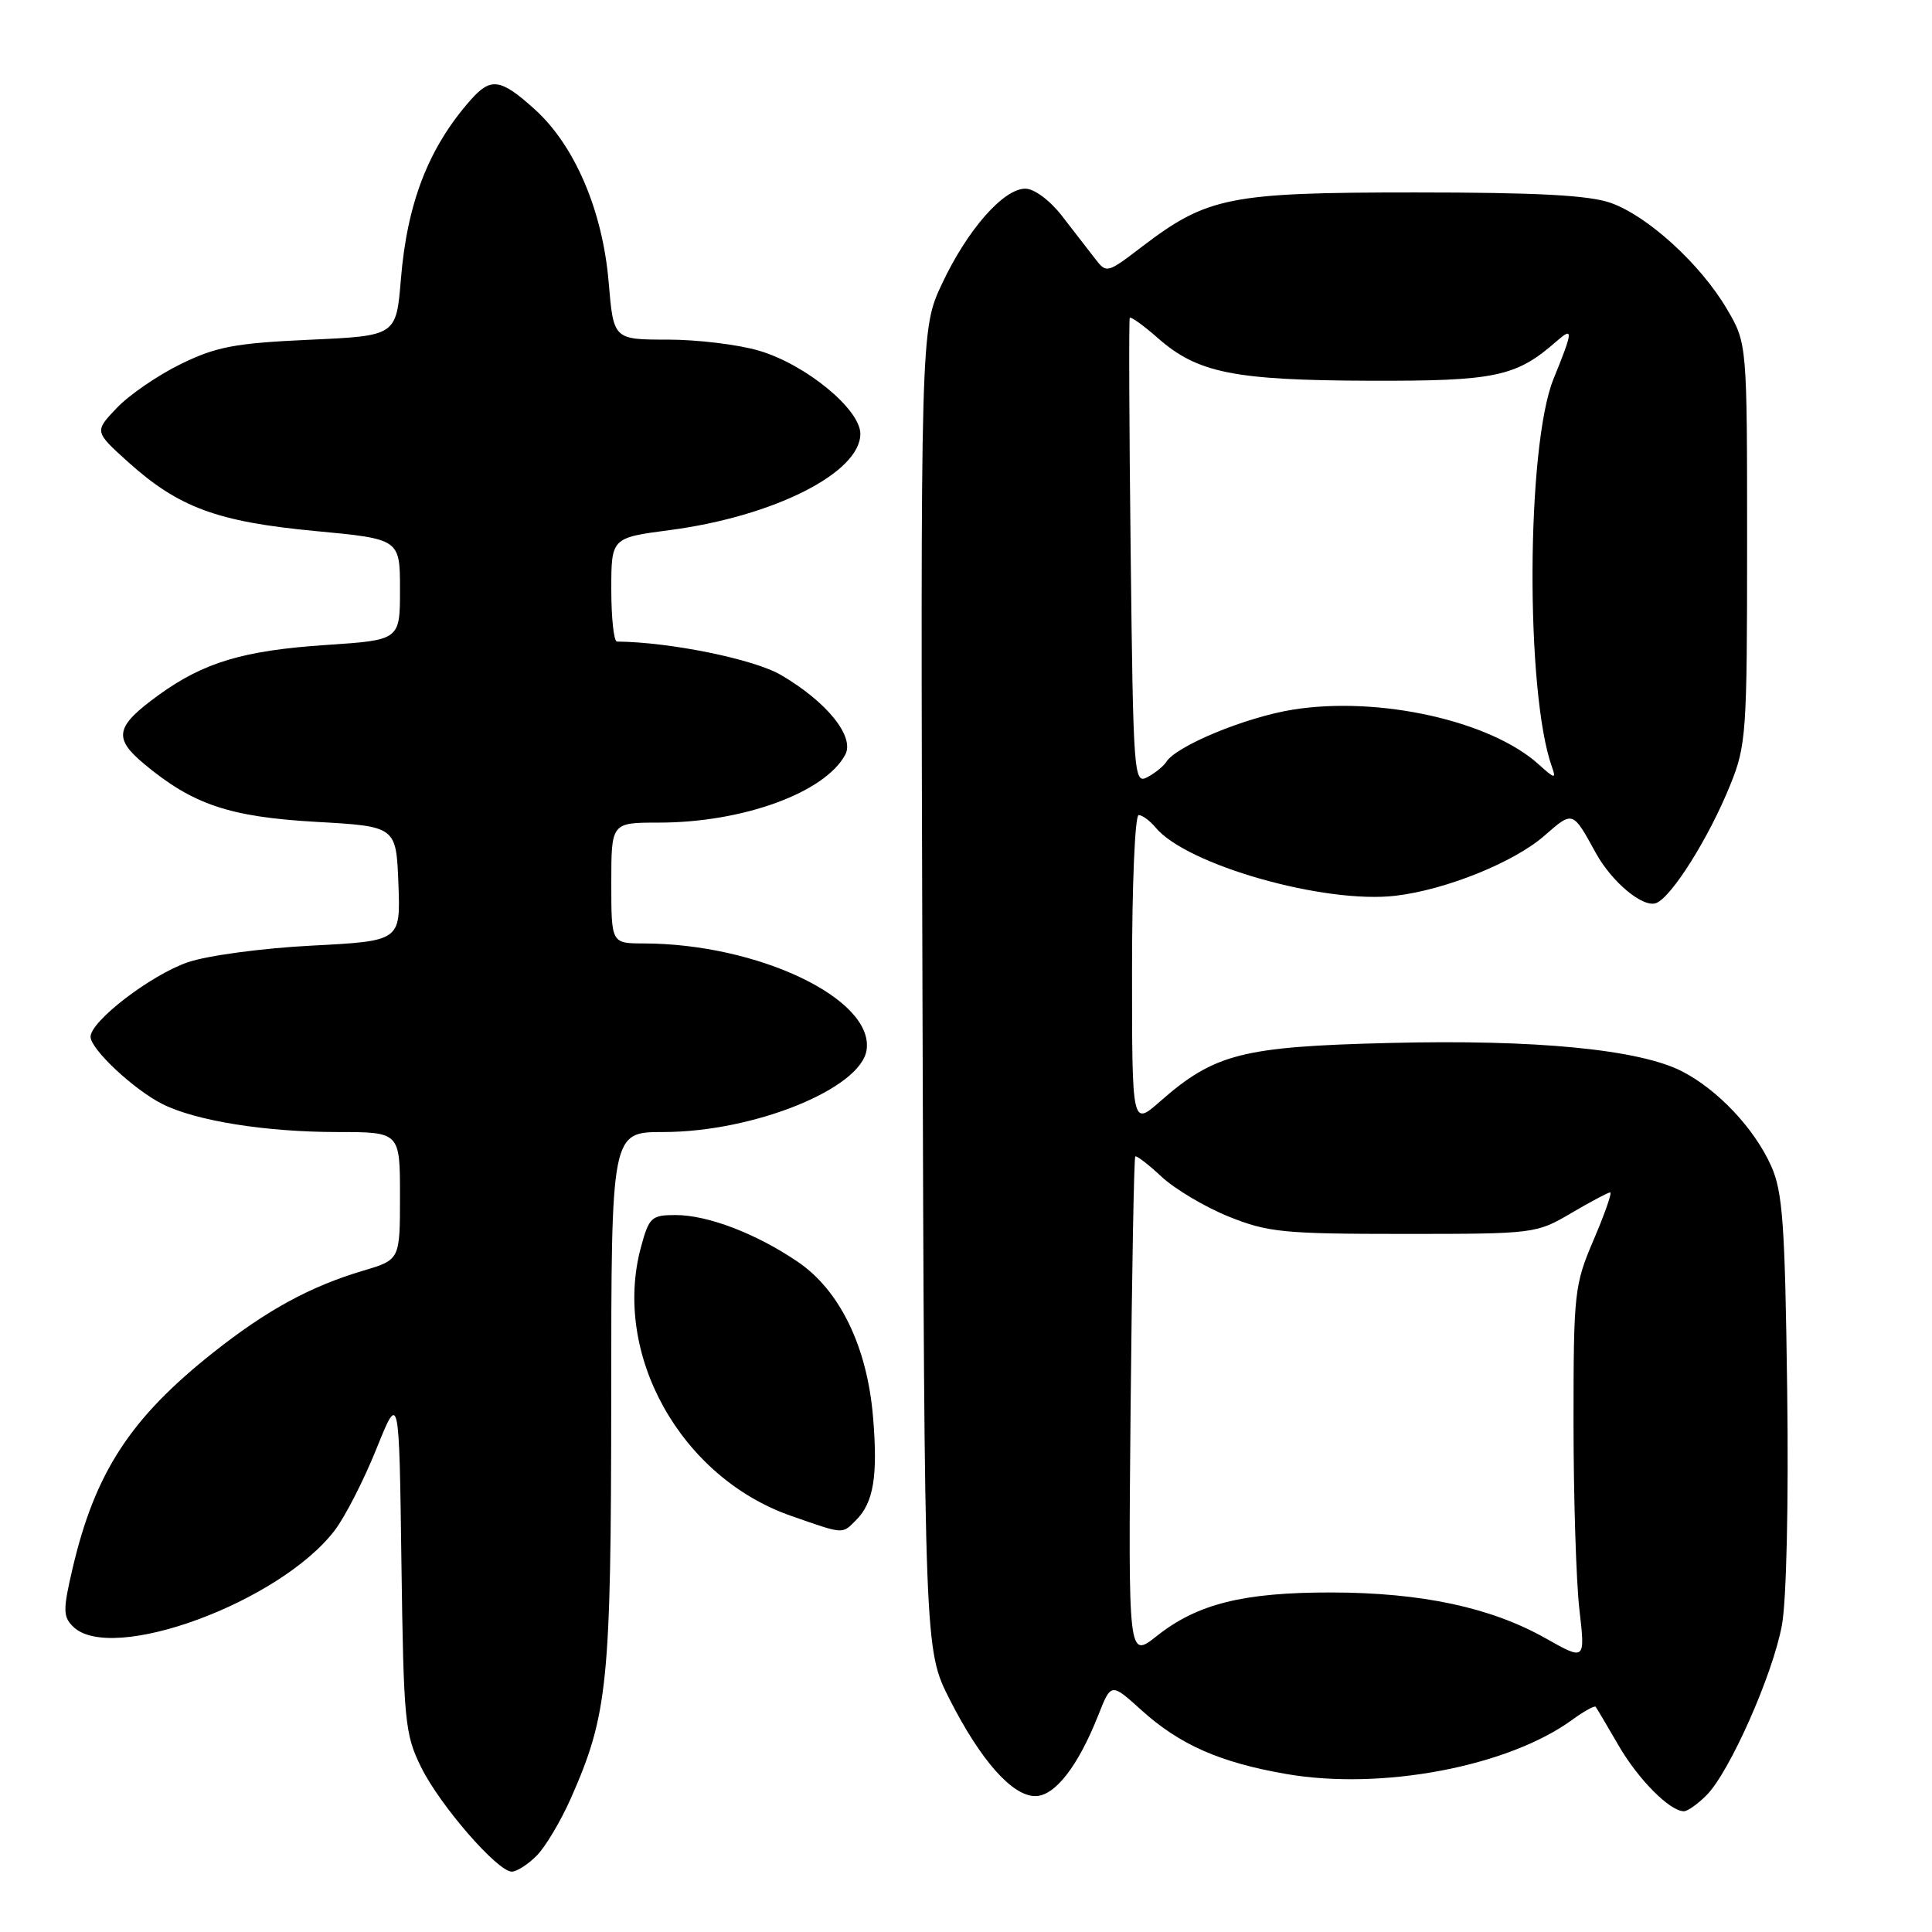 <?xml version="1.0" encoding="UTF-8" standalone="no"?>
<!DOCTYPE svg PUBLIC "-//W3C//DTD SVG 1.1//EN" "http://www.w3.org/Graphics/SVG/1.1/DTD/svg11.dtd" >
<svg xmlns="http://www.w3.org/2000/svg" xmlns:xlink="http://www.w3.org/1999/xlink" version="1.1" viewBox="0 0 256 256">
 <g >
 <path fill="currentColor"
d=" M 71.10 245.90 C 72.25 244.75 74.30 241.32 75.64 238.29 C 80.55 227.17 80.97 223.05 80.99 185.25 C 81.00 150.00 81.00 150.00 87.89 150.00 C 99.87 150.00 114.10 144.25 114.83 139.11 C 115.80 132.35 100.45 125.03 85.25 125.01 C 81.00 125.00 81.00 125.00 81.00 117.00 C 81.00 109.00 81.00 109.00 87.29 109.00 C 98.42 109.00 109.30 105.04 112.00 100.00 C 113.28 97.61 109.57 93.00 103.50 89.45 C 99.91 87.34 88.82 85.08 81.75 85.01 C 81.34 85.00 81.00 81.91 81.00 78.13 C 81.00 71.26 81.00 71.26 88.75 70.24 C 102.53 68.43 114.00 62.64 114.00 57.49 C 114.00 54.24 106.79 48.31 100.61 46.48 C 97.88 45.66 92.41 45.00 88.47 45.00 C 81.29 45.00 81.29 45.00 80.65 37.38 C 79.85 27.91 76.16 19.28 70.86 14.49 C 66.33 10.40 65.04 10.21 62.36 13.25 C 56.80 19.54 53.95 26.87 53.12 37.00 C 52.50 44.50 52.50 44.50 40.98 45.02 C 31.13 45.47 28.65 45.94 23.95 48.24 C 20.92 49.72 17.10 52.34 15.47 54.06 C 12.50 57.18 12.50 57.18 17.00 61.24 C 23.68 67.25 28.82 69.14 41.73 70.36 C 53.00 71.42 53.00 71.42 53.00 78.12 C 53.00 84.81 53.00 84.81 43.25 85.46 C 32.26 86.19 27.02 87.76 21.03 92.09 C 15.29 96.25 14.96 97.77 19.08 101.21 C 25.55 106.61 30.39 108.24 41.87 108.90 C 52.50 109.50 52.50 109.50 52.79 117.10 C 53.08 124.69 53.08 124.69 41.29 125.30 C 34.71 125.64 27.45 126.62 24.87 127.51 C 19.97 129.20 12.00 135.31 12.00 137.38 C 12.00 139.02 17.75 144.40 21.52 146.29 C 25.94 148.52 35.21 150.00 44.68 150.00 C 53.00 150.00 53.00 150.00 53.00 158.46 C 53.00 166.92 53.00 166.92 48.16 168.36 C 41.11 170.45 35.33 173.61 28.24 179.23 C 17.27 187.92 12.58 195.13 9.61 207.85 C 8.34 213.28 8.35 214.21 9.66 215.51 C 14.69 220.55 37.07 212.33 44.36 202.77 C 45.73 200.97 48.21 196.12 49.87 192.00 C 52.89 184.50 52.89 184.50 53.19 207.00 C 53.48 228.11 53.64 229.79 55.80 234.16 C 58.29 239.22 65.92 248.00 67.82 248.00 C 68.47 248.00 69.94 247.06 71.10 245.90 Z  M 226.12 237.88 C 229.17 234.83 234.90 221.92 236.11 215.36 C 236.72 212.08 237.01 199.13 236.81 184.13 C 236.52 162.16 236.22 157.93 234.69 154.50 C 232.47 149.55 227.65 144.42 222.90 141.97 C 217.24 139.05 203.50 137.71 184.06 138.20 C 164.59 138.68 160.92 139.62 153.70 145.96 C 150.00 149.21 150.00 149.21 150.00 128.60 C 150.00 117.27 150.39 108.00 150.88 108.00 C 151.36 108.00 152.37 108.75 153.13 109.66 C 157.22 114.61 175.53 119.81 184.93 118.69 C 191.61 117.90 200.64 114.25 204.66 110.72 C 208.42 107.42 208.38 107.41 211.44 113.00 C 213.57 116.88 217.71 120.33 219.45 119.66 C 221.50 118.87 226.44 111.00 229.25 104.05 C 231.39 98.78 231.50 97.16 231.50 72.00 C 231.50 45.50 231.50 45.50 228.82 40.94 C 225.33 35.00 218.34 28.62 213.42 26.88 C 210.54 25.87 203.67 25.50 187.50 25.50 C 162.85 25.50 159.99 26.07 151.25 32.74 C 146.68 36.23 146.62 36.25 145.07 34.23 C 144.21 33.11 142.24 30.58 140.71 28.60 C 139.11 26.54 137.04 25.00 135.86 25.00 C 132.96 25.00 128.18 30.45 124.83 37.58 C 121.97 43.67 121.97 43.67 122.23 131.14 C 122.50 218.61 122.50 218.61 125.83 225.17 C 129.95 233.28 134.13 238.00 137.19 237.99 C 139.79 237.99 142.86 234.02 145.54 227.24 C 147.23 222.97 147.23 222.97 151.24 226.60 C 156.32 231.19 161.66 233.54 170.42 235.06 C 183.07 237.26 199.81 234.09 208.33 227.88 C 209.88 226.75 211.28 225.98 211.43 226.16 C 211.58 226.35 212.94 228.64 214.45 231.25 C 217.06 235.77 221.26 240.00 223.13 240.00 C 223.61 240.00 224.95 239.05 226.12 237.88 Z  M 113.43 201.43 C 115.76 199.10 116.34 195.58 115.68 187.74 C 114.90 178.42 111.27 170.95 105.67 167.17 C 100.17 163.44 93.77 161.00 89.52 161.00 C 86.32 161.00 86.00 161.30 84.93 165.25 C 81.09 179.45 90.20 195.76 104.82 200.86 C 111.90 203.33 111.55 203.31 113.43 201.43 Z  M 149.81 186.66 C 149.99 168.44 150.26 153.41 150.43 153.24 C 150.59 153.08 152.16 154.28 153.91 155.92 C 155.66 157.55 159.66 159.93 162.80 161.20 C 167.99 163.29 170.05 163.50 186.00 163.50 C 203.29 163.50 203.56 163.47 208.18 160.75 C 210.75 159.24 213.08 158.00 213.36 158.00 C 213.63 158.00 212.65 160.81 211.18 164.25 C 208.61 170.26 208.50 171.20 208.50 188.50 C 208.50 198.40 208.85 209.55 209.28 213.28 C 210.06 220.05 210.06 220.05 204.78 217.07 C 197.54 212.99 188.38 211.03 176.41 211.01 C 164.74 211.00 158.66 212.51 153.28 216.78 C 149.50 219.77 149.50 219.77 149.81 186.66 Z  M 149.82 73.24 C 149.62 56.33 149.57 42.33 149.70 42.12 C 149.83 41.91 151.52 43.12 153.45 44.82 C 158.69 49.42 163.50 50.39 181.50 50.45 C 198.16 50.50 200.89 49.93 206.25 45.22 C 208.50 43.25 208.45 43.81 205.85 50.21 C 202.24 59.08 202.11 91.83 205.65 101.65 C 206.23 103.25 206.00 103.20 203.90 101.30 C 197.52 95.51 182.73 92.21 171.32 94.03 C 165.07 95.03 155.83 98.84 154.52 100.98 C 154.17 101.53 153.05 102.44 152.03 102.98 C 150.25 103.94 150.16 102.82 149.82 73.24 Z "/>
</g>
</svg>